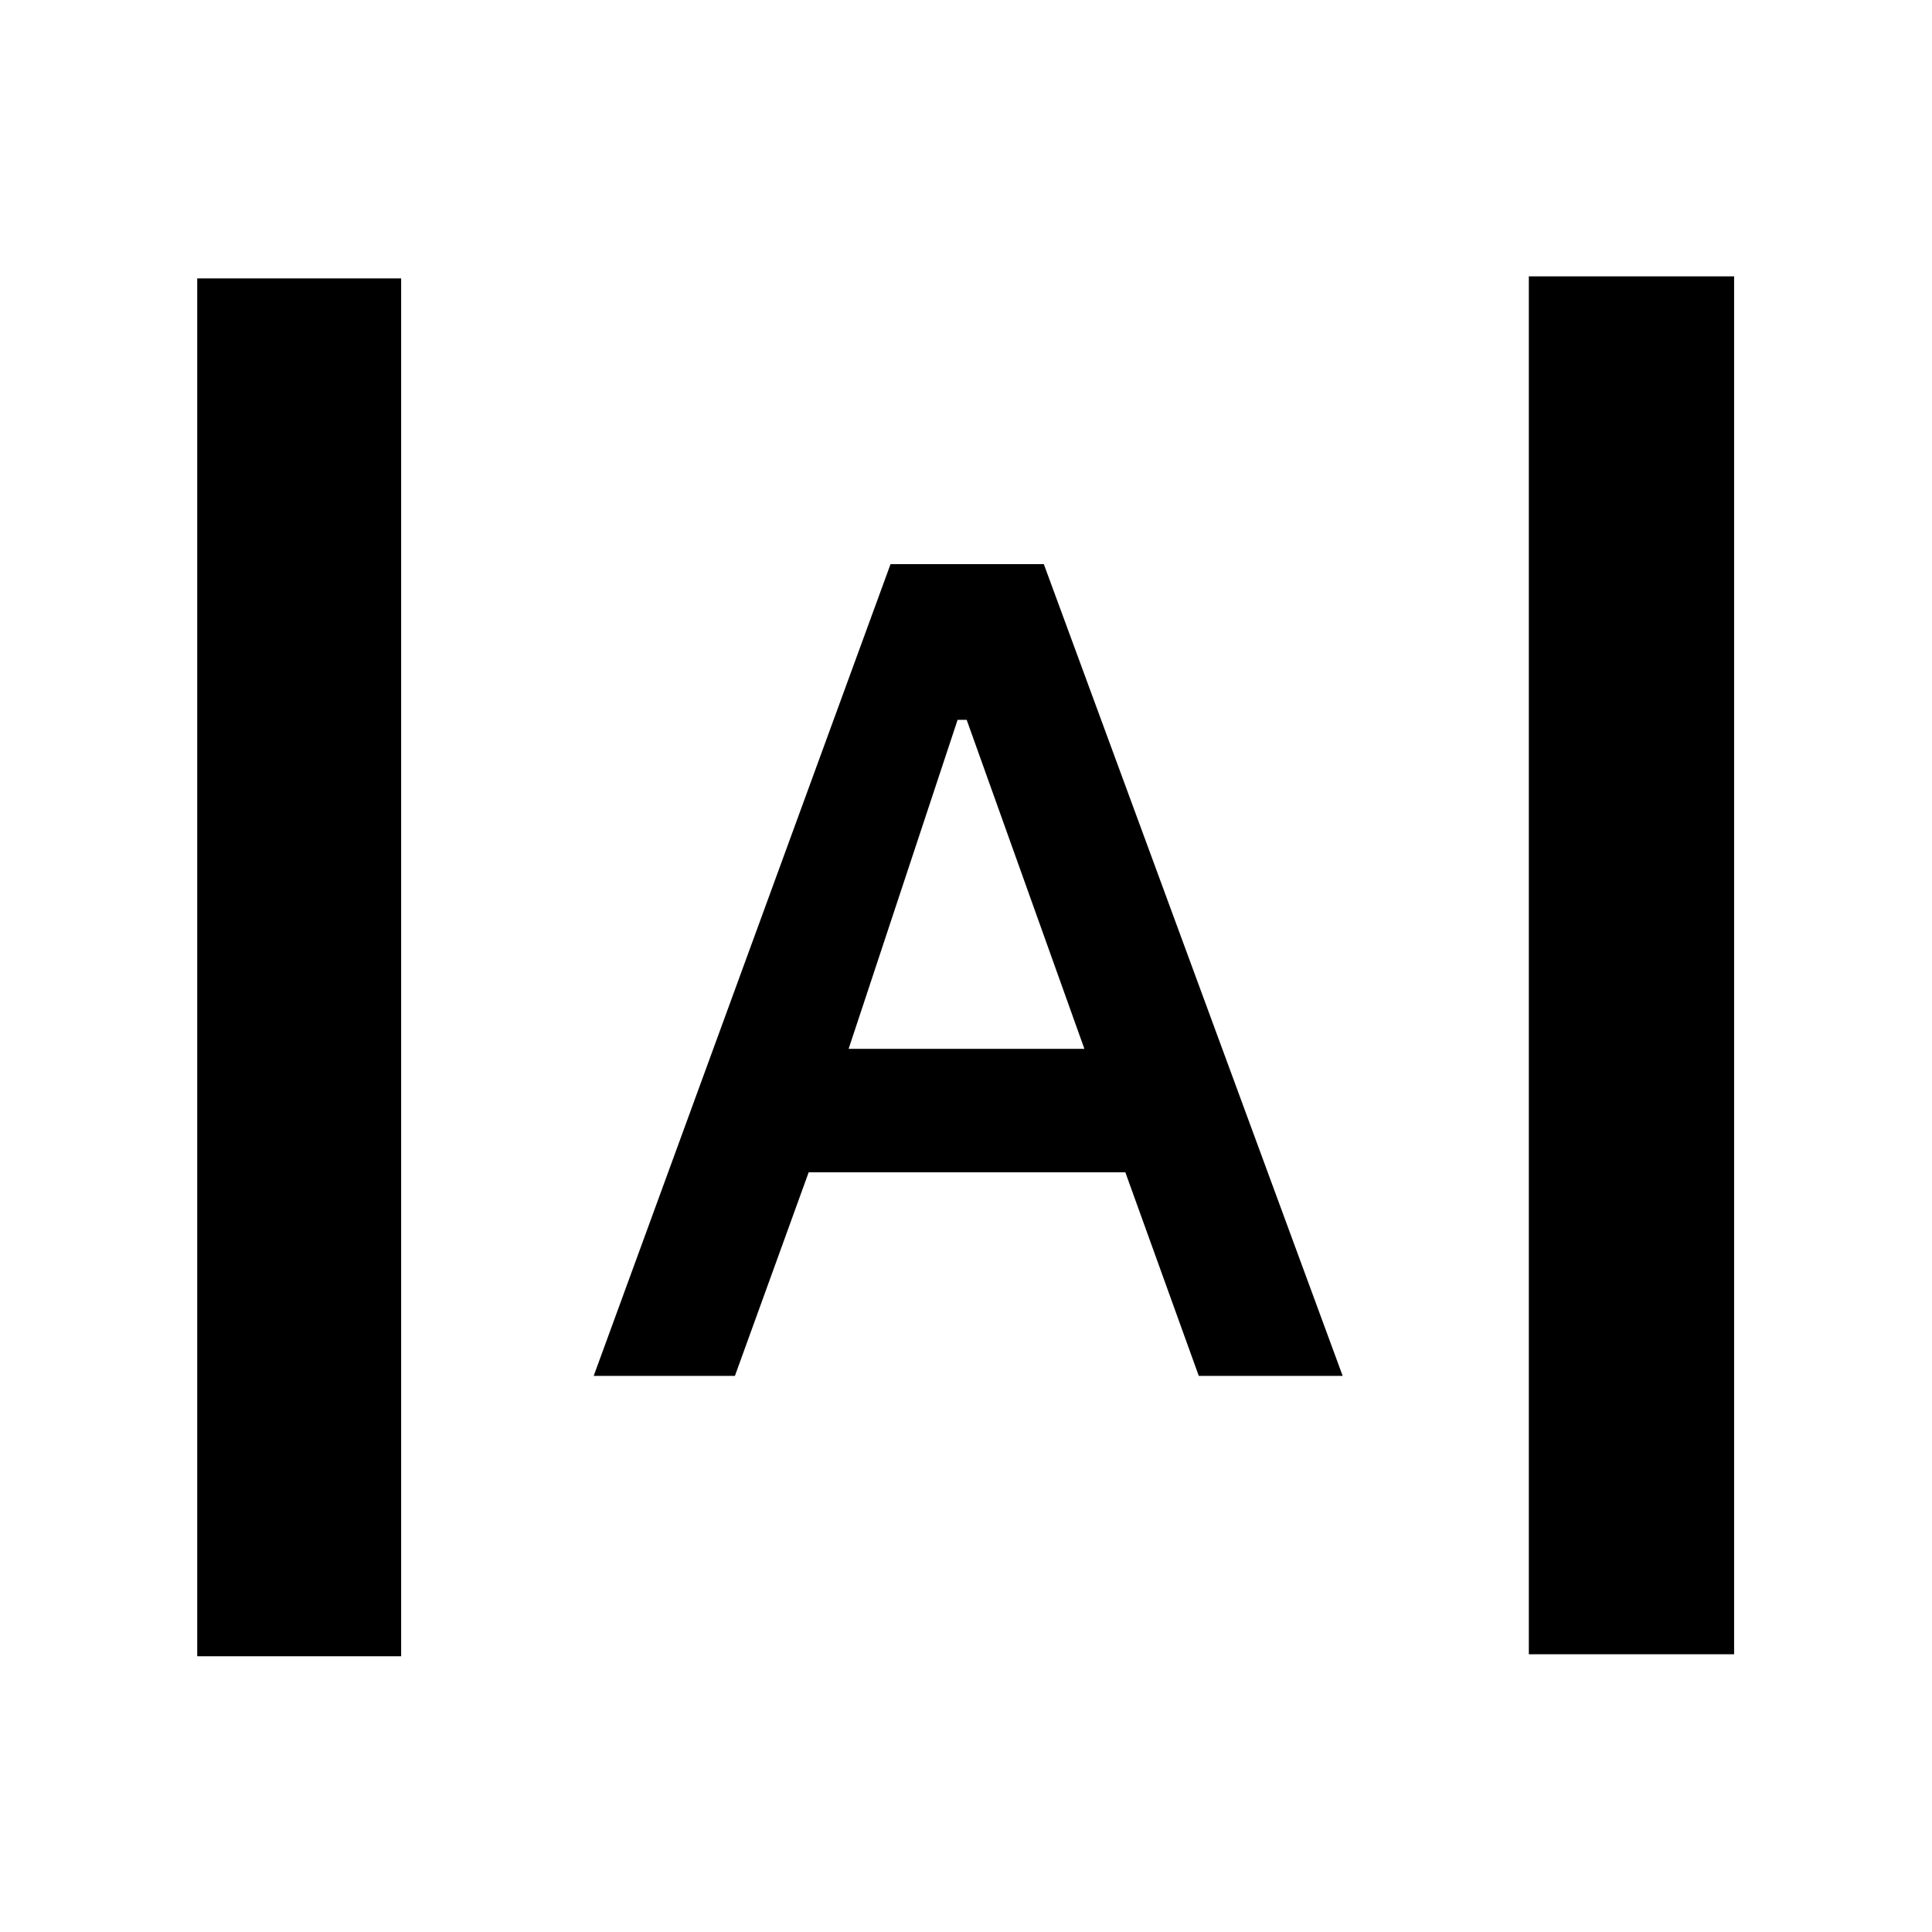 <svg xmlns="http://www.w3.org/2000/svg" height="40" viewBox="0 -960 960 960" width="40"><path d="M98-137v-684.67h101.33V-137H98Zm661.67-1v-684.67h102V-138h-102ZM295-276.33l147.5-403.34h76.17l148.5 403.34h-71.5l-36.5-101.17H401.83l-36.66 101.17H295Zm126.67-162.5h117.16l-58.5-163.5h-4.5l-54.16 163.5Z"/></svg>